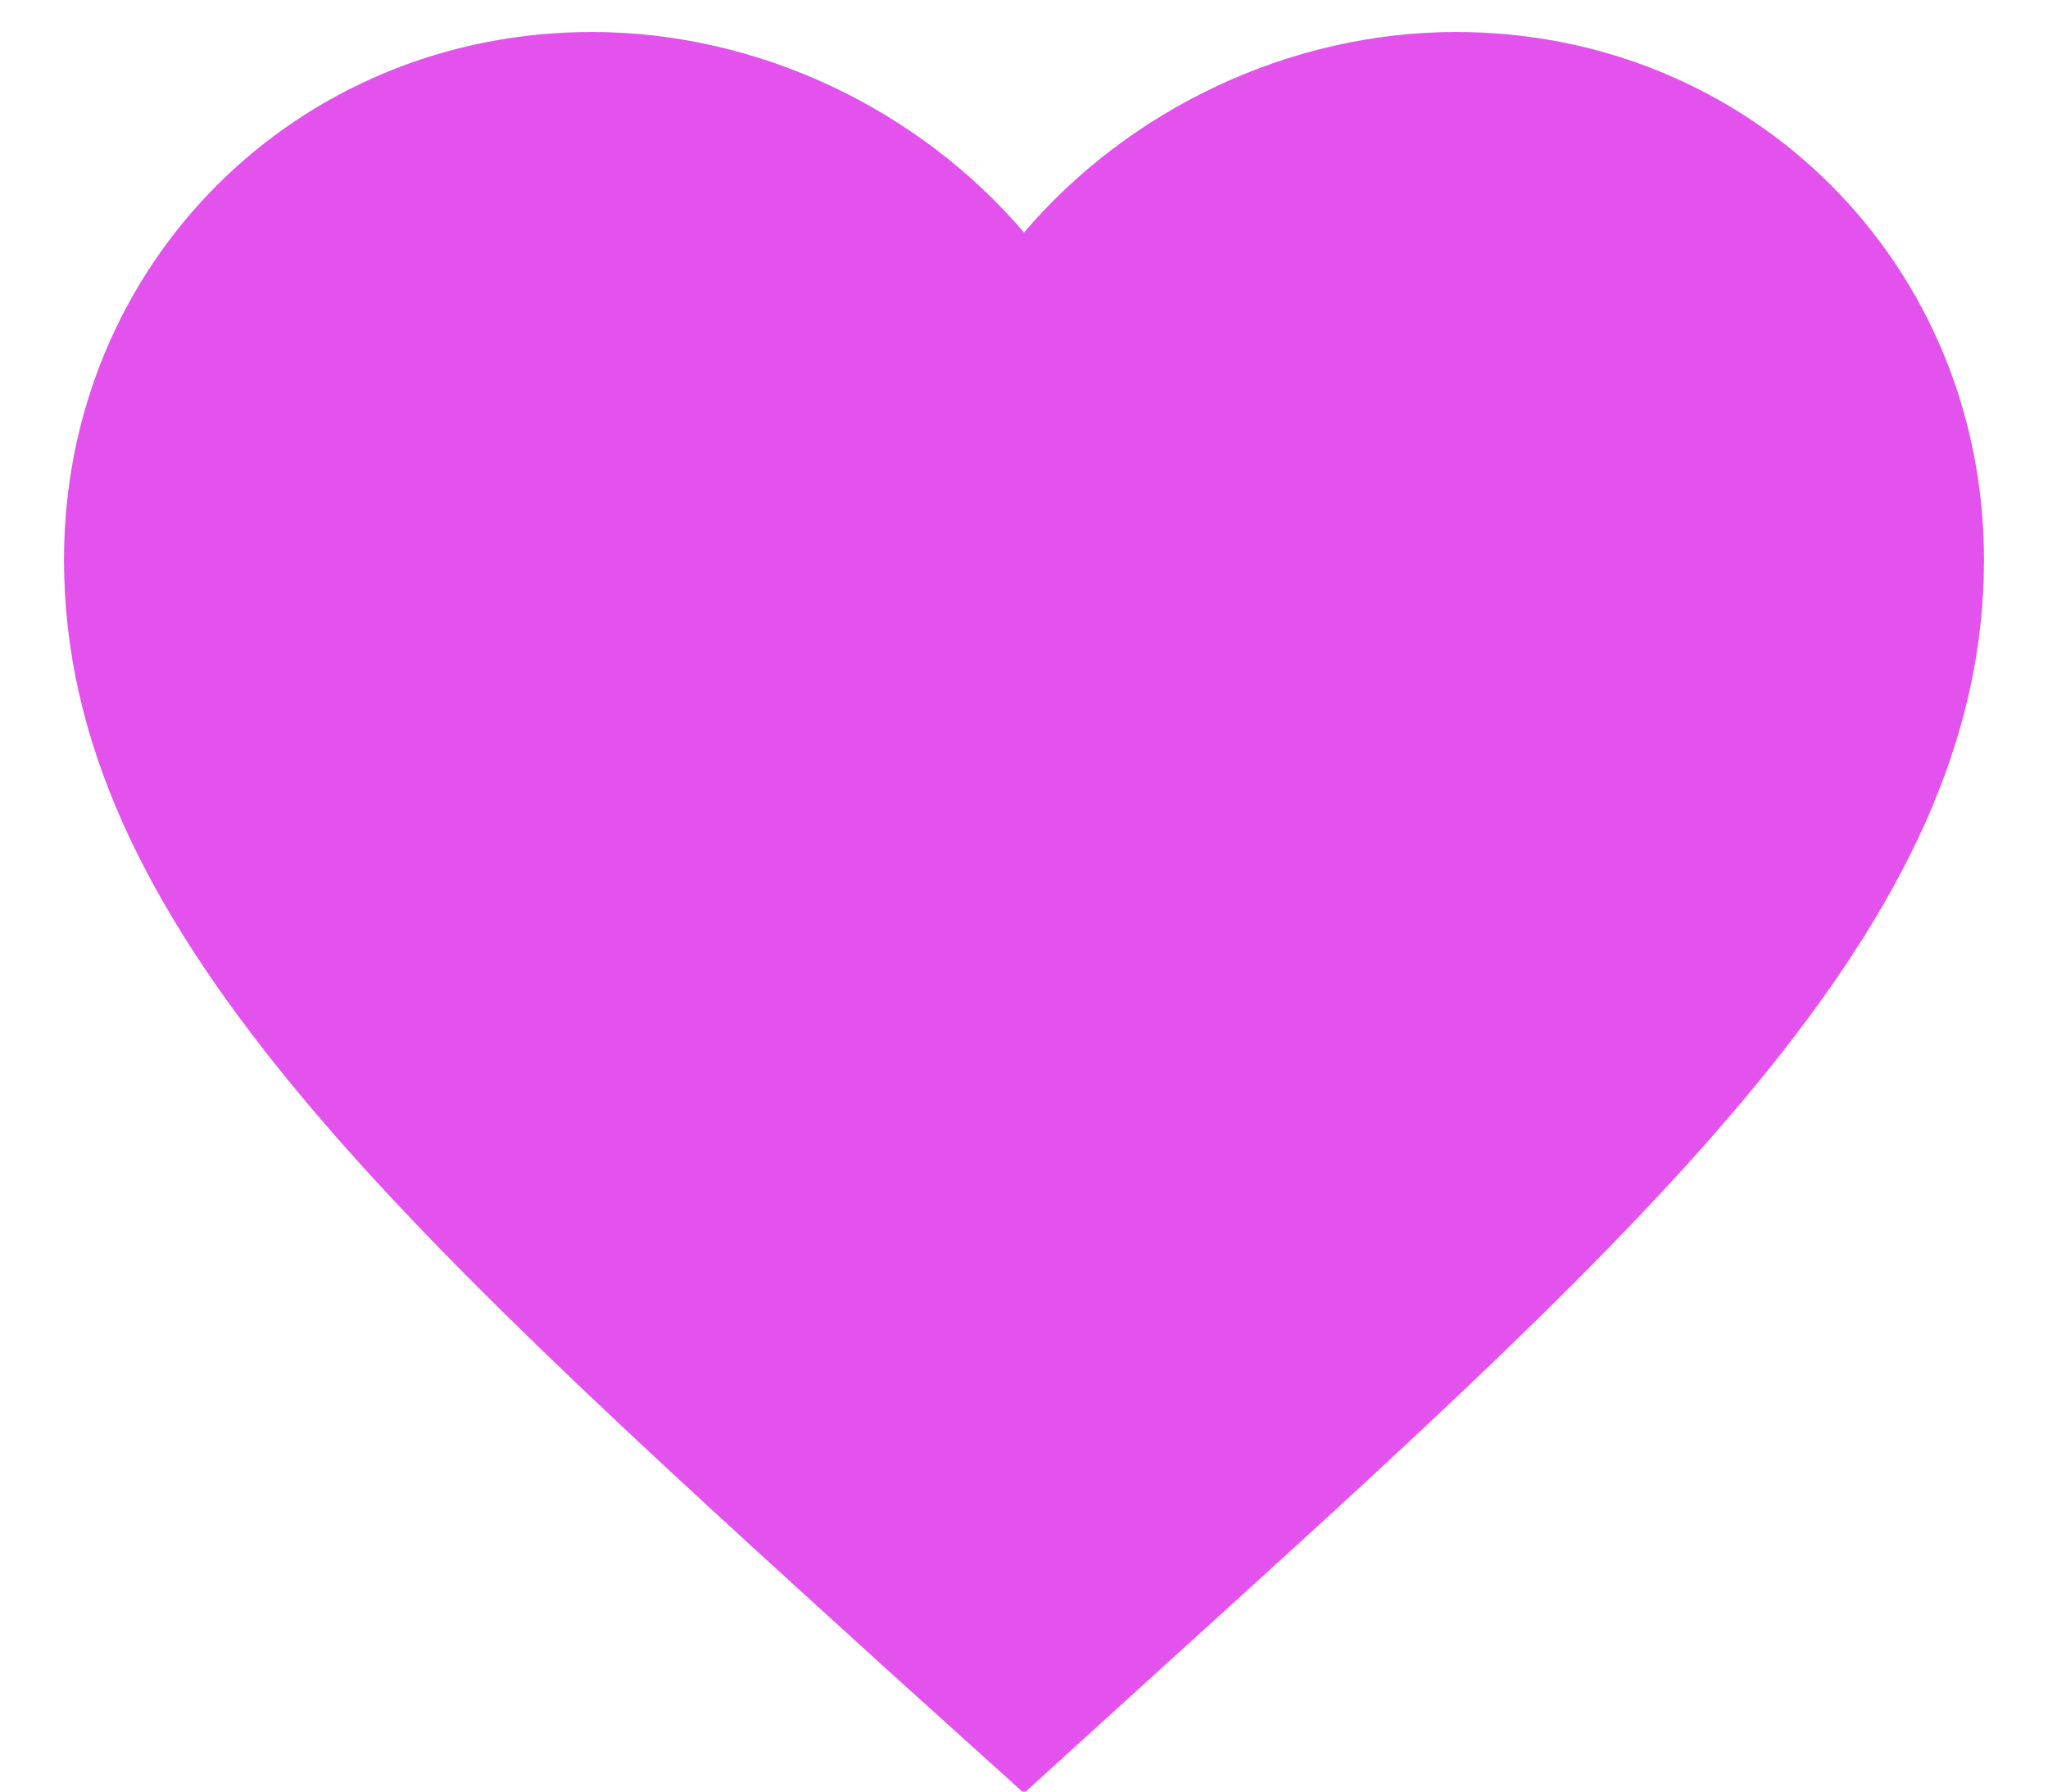 <?xml version="1.0" encoding="UTF-8"?>
<svg width="16px" height="14px" viewBox="0 0 16 14" version="1.1" xmlns="http://www.w3.org/2000/svg" xmlns:xlink="http://www.w3.org/1999/xlink">
    <!-- Generator: Sketch 46.2 (44496) - http://www.bohemiancoding.com/sketch -->
    <title>ic_favorite_active</title>
    <desc>Created with Sketch.</desc>
    <defs></defs>
    <g id="Page-1" stroke="none" stroke-width="1" fill="none" fill-rule="evenodd">
        <g id="ic_favorite_active" transform="translate(-1, -2)">
            <polygon id="Bounds" points="0 0 18 0 18 18 0 18"></polygon>
            <path d="M12.375,2.25 C11.07,2.25 9.818,2.857 9,3.817 C8.182,2.857 6.93,2.25 5.625,2.25 C3.315,2.25 1.5,4.065 1.5,6.375 C1.5,9.21 4.05,11.52 7.912,15.03 L9,16.012 L10.088,15.023 C13.95,11.52 16.5,9.21 16.5,6.375 C16.5,4.065 14.685,2.25 12.375,2.25 L12.375,2.25 Z" id="Combined-Shape" fill="#E352EC"></path>
        </g>
    </g>
</svg>